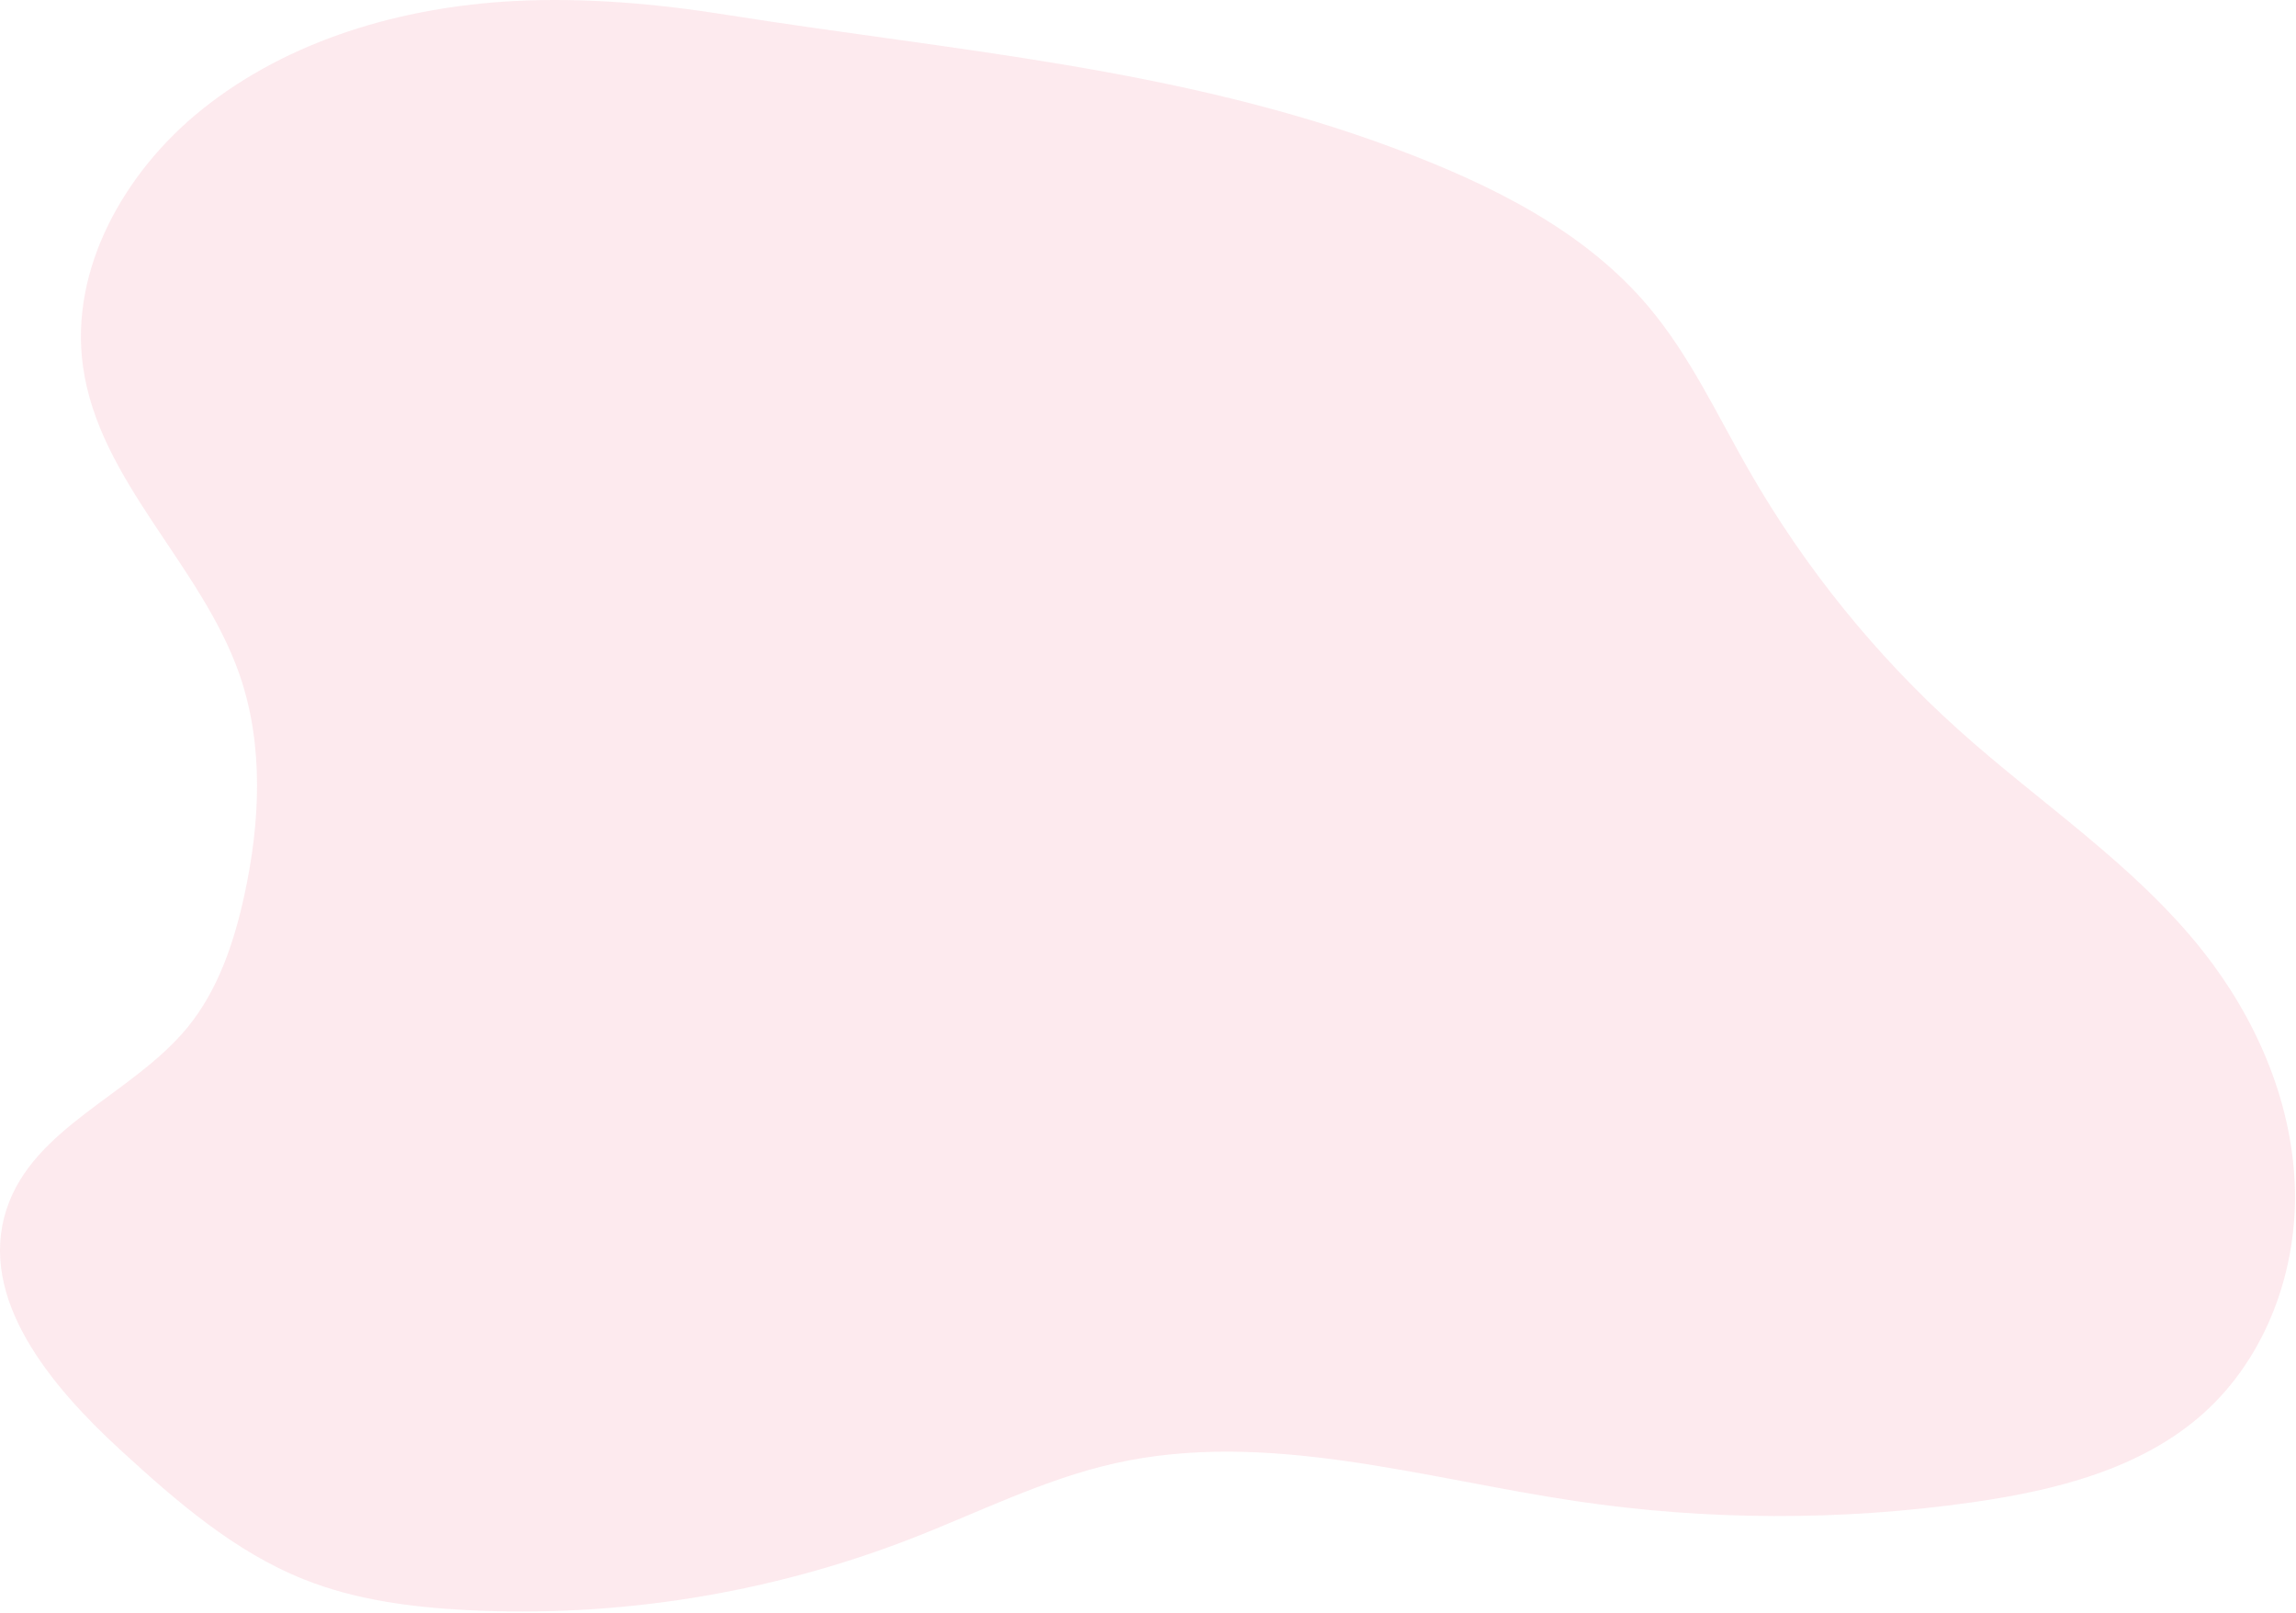 <svg xmlns="http://www.w3.org/2000/svg" width="944" height="663" fill="none" viewBox="0 0 944 663"><path fill="#ED2F59" d="M211.133 0.443C165.133 2.903 118.653 16.343 82.763 45.233C51.273 70.593 28.563 110.463 34.103 150.523C40.643 197.813 82.833 232.213 98.483 277.323C108.553 306.323 106.983 338.323 100.393 368.323C96.153 387.653 89.633 407.003 77.103 422.323C54.533 449.883 13.803 463.183 2.713 497.033C-9.347 533.843 21.043 569.943 49.593 596.123C72.383 617.013 96.253 637.803 124.973 649.253C145.973 657.633 168.763 660.643 191.353 661.843C253.733 665.116 316.099 655.151 374.353 632.603C402.263 621.773 429.263 608.043 458.473 601.513C520.723 587.593 584.773 607.663 647.863 617.063C701.945 625.097 756.905 625.259 811.033 617.543C845.093 612.683 880.283 603.913 905.933 580.993C931.933 557.723 944.933 521.703 943.493 486.803C942.053 451.903 927.333 418.303 905.653 390.903C877.653 355.513 839.033 330.333 805.433 300.173C771.22 269.446 742.116 233.47 719.213 193.593C706.013 170.593 694.783 146.183 677.683 125.933C651.013 94.373 612.333 75.603 573.683 61.103C484.523 27.703 392.043 20.903 299.083 6.143C270.033 1.513 240.563 -1.097 211.133 0.443V0.443Z" opacity=".1"/></svg>